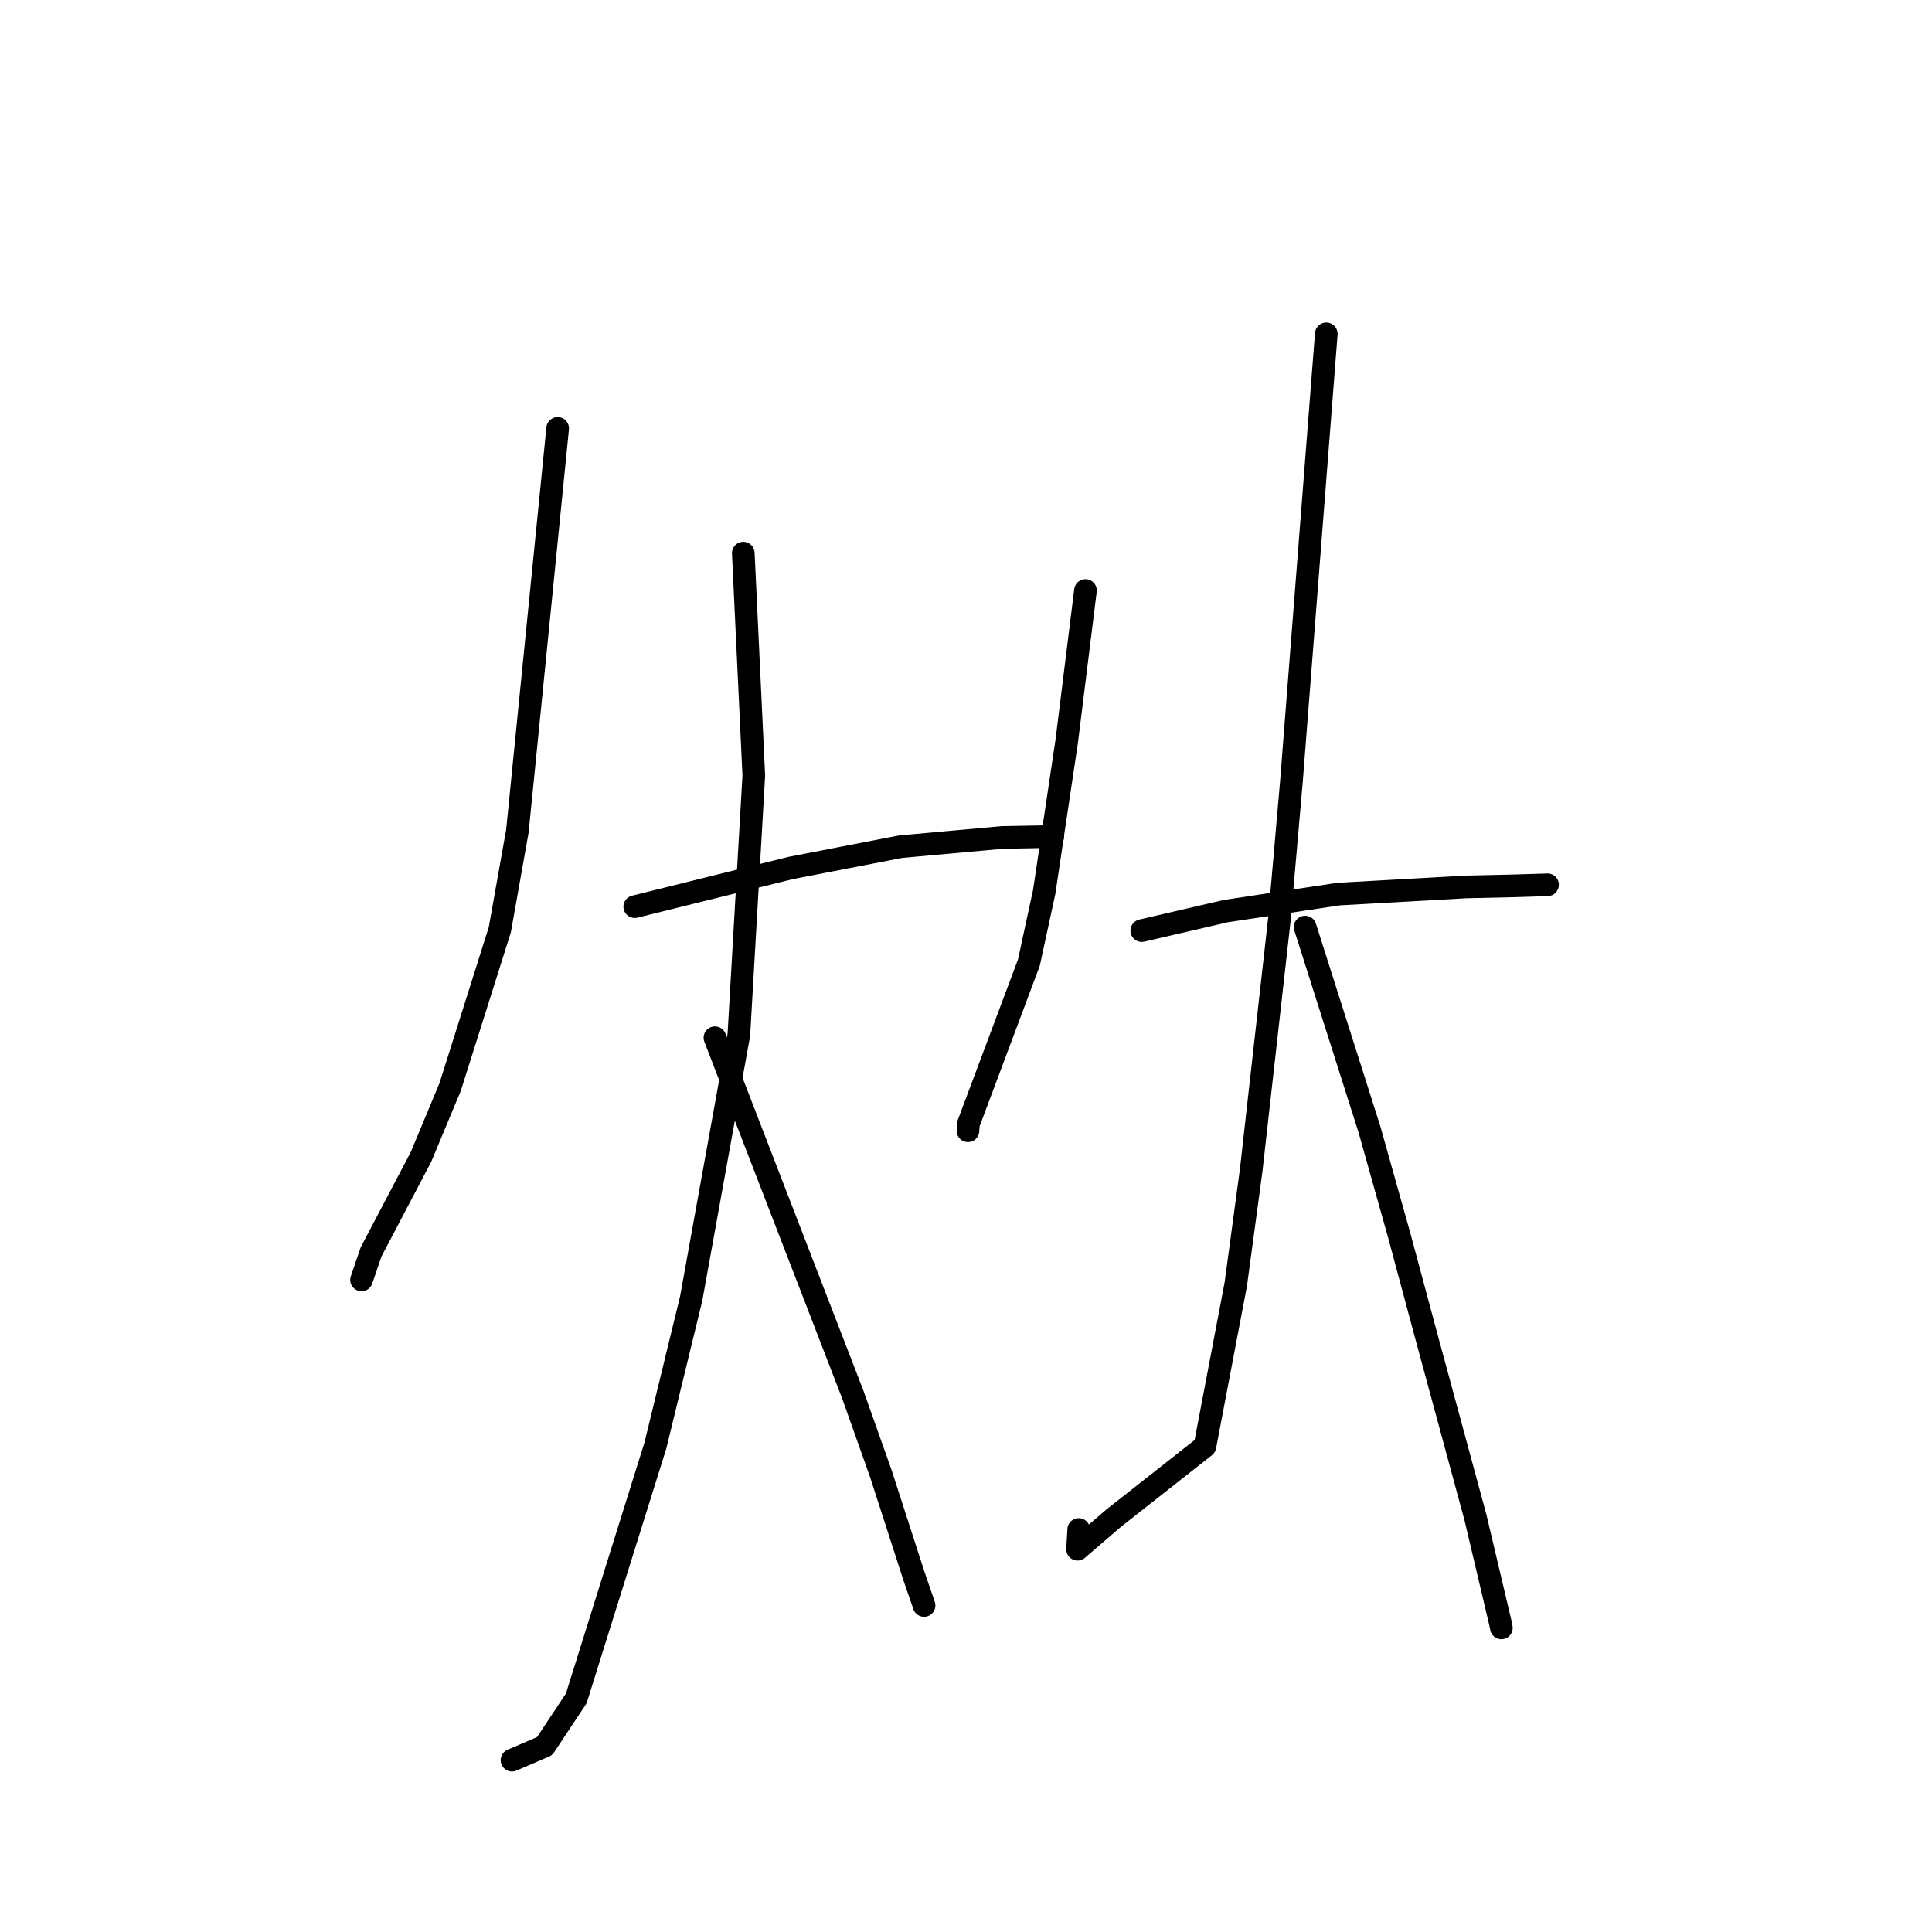 <?xml version="1.0" standalone="no"?>
    <svg width="256" height="256" xmlns="http://www.w3.org/2000/svg" version="1.1">
    <polyline stroke="black" stroke-width="3" stroke-linecap="round" fill="transparent" stroke-linejoin="round" points="73.893 56.767 71.224 83.444 68.556 110.12 66.23 123.188 59.642 144.041 55.783 153.298 49.175 165.873 48.022 169.255 47.907 169.593 " />
        <polyline stroke="black" stroke-width="3" stroke-linecap="round" fill="transparent" stroke-linejoin="round" points="84.108 120.139 94.467 117.569 104.826 114.999 119.341 112.19 132.791 110.97 139.454 110.846 139.497 110.847 " />
        <polyline stroke="black" stroke-width="3" stroke-linecap="round" fill="transparent" stroke-linejoin="round" points="98.49 73.293 99.186 88.027 99.882 102.76 97.904 137.095 91.586 172.058 86.851 191.508 76.355 225.051 72.161 231.373 68.236 233.062 67.843 233.231 " />
        <polyline stroke="black" stroke-width="3" stroke-linecap="round" fill="transparent" stroke-linejoin="round" points="94.733 137.505 103.858 161.123 112.984 184.741 116.739 195.325 121.104 208.839 122.342 212.435 122.435 212.71 122.443 212.732 " />
        <polyline stroke="black" stroke-width="3" stroke-linecap="round" fill="transparent" stroke-linejoin="round" points="143.829 78.244 142.587 88.238 141.345 98.232 138.36 118.189 136.334 127.543 128.326 148.911 128.262 149.828 " />
        <polyline stroke="black" stroke-width="3" stroke-linecap="round" fill="transparent" stroke-linejoin="round" points="151.292 123.31 156.866 122.017 162.44 120.724 177.375 118.47 194.28 117.523 200.392 117.384 205.01 117.242 205.054 117.238 205.058 117.238 " />
        <polyline stroke="black" stroke-width="3" stroke-linecap="round" fill="transparent" stroke-linejoin="round" points="175.741 44.238 173.428 73.935 171.115 103.632 169.519 121.884 165.783 155.115 163.745 170.194 159.66 191.642 147.561 201.167 142.781 205.28 142.937 202.664 " />
        <polyline stroke="black" stroke-width="3" stroke-linecap="round" fill="transparent" stroke-linejoin="round" points="172.936 122.845 177.199 136.25 181.462 149.655 185.408 163.702 189.15 177.629 195.503 201.056 198.807 215.037 198.939 215.704 " />
        </svg>